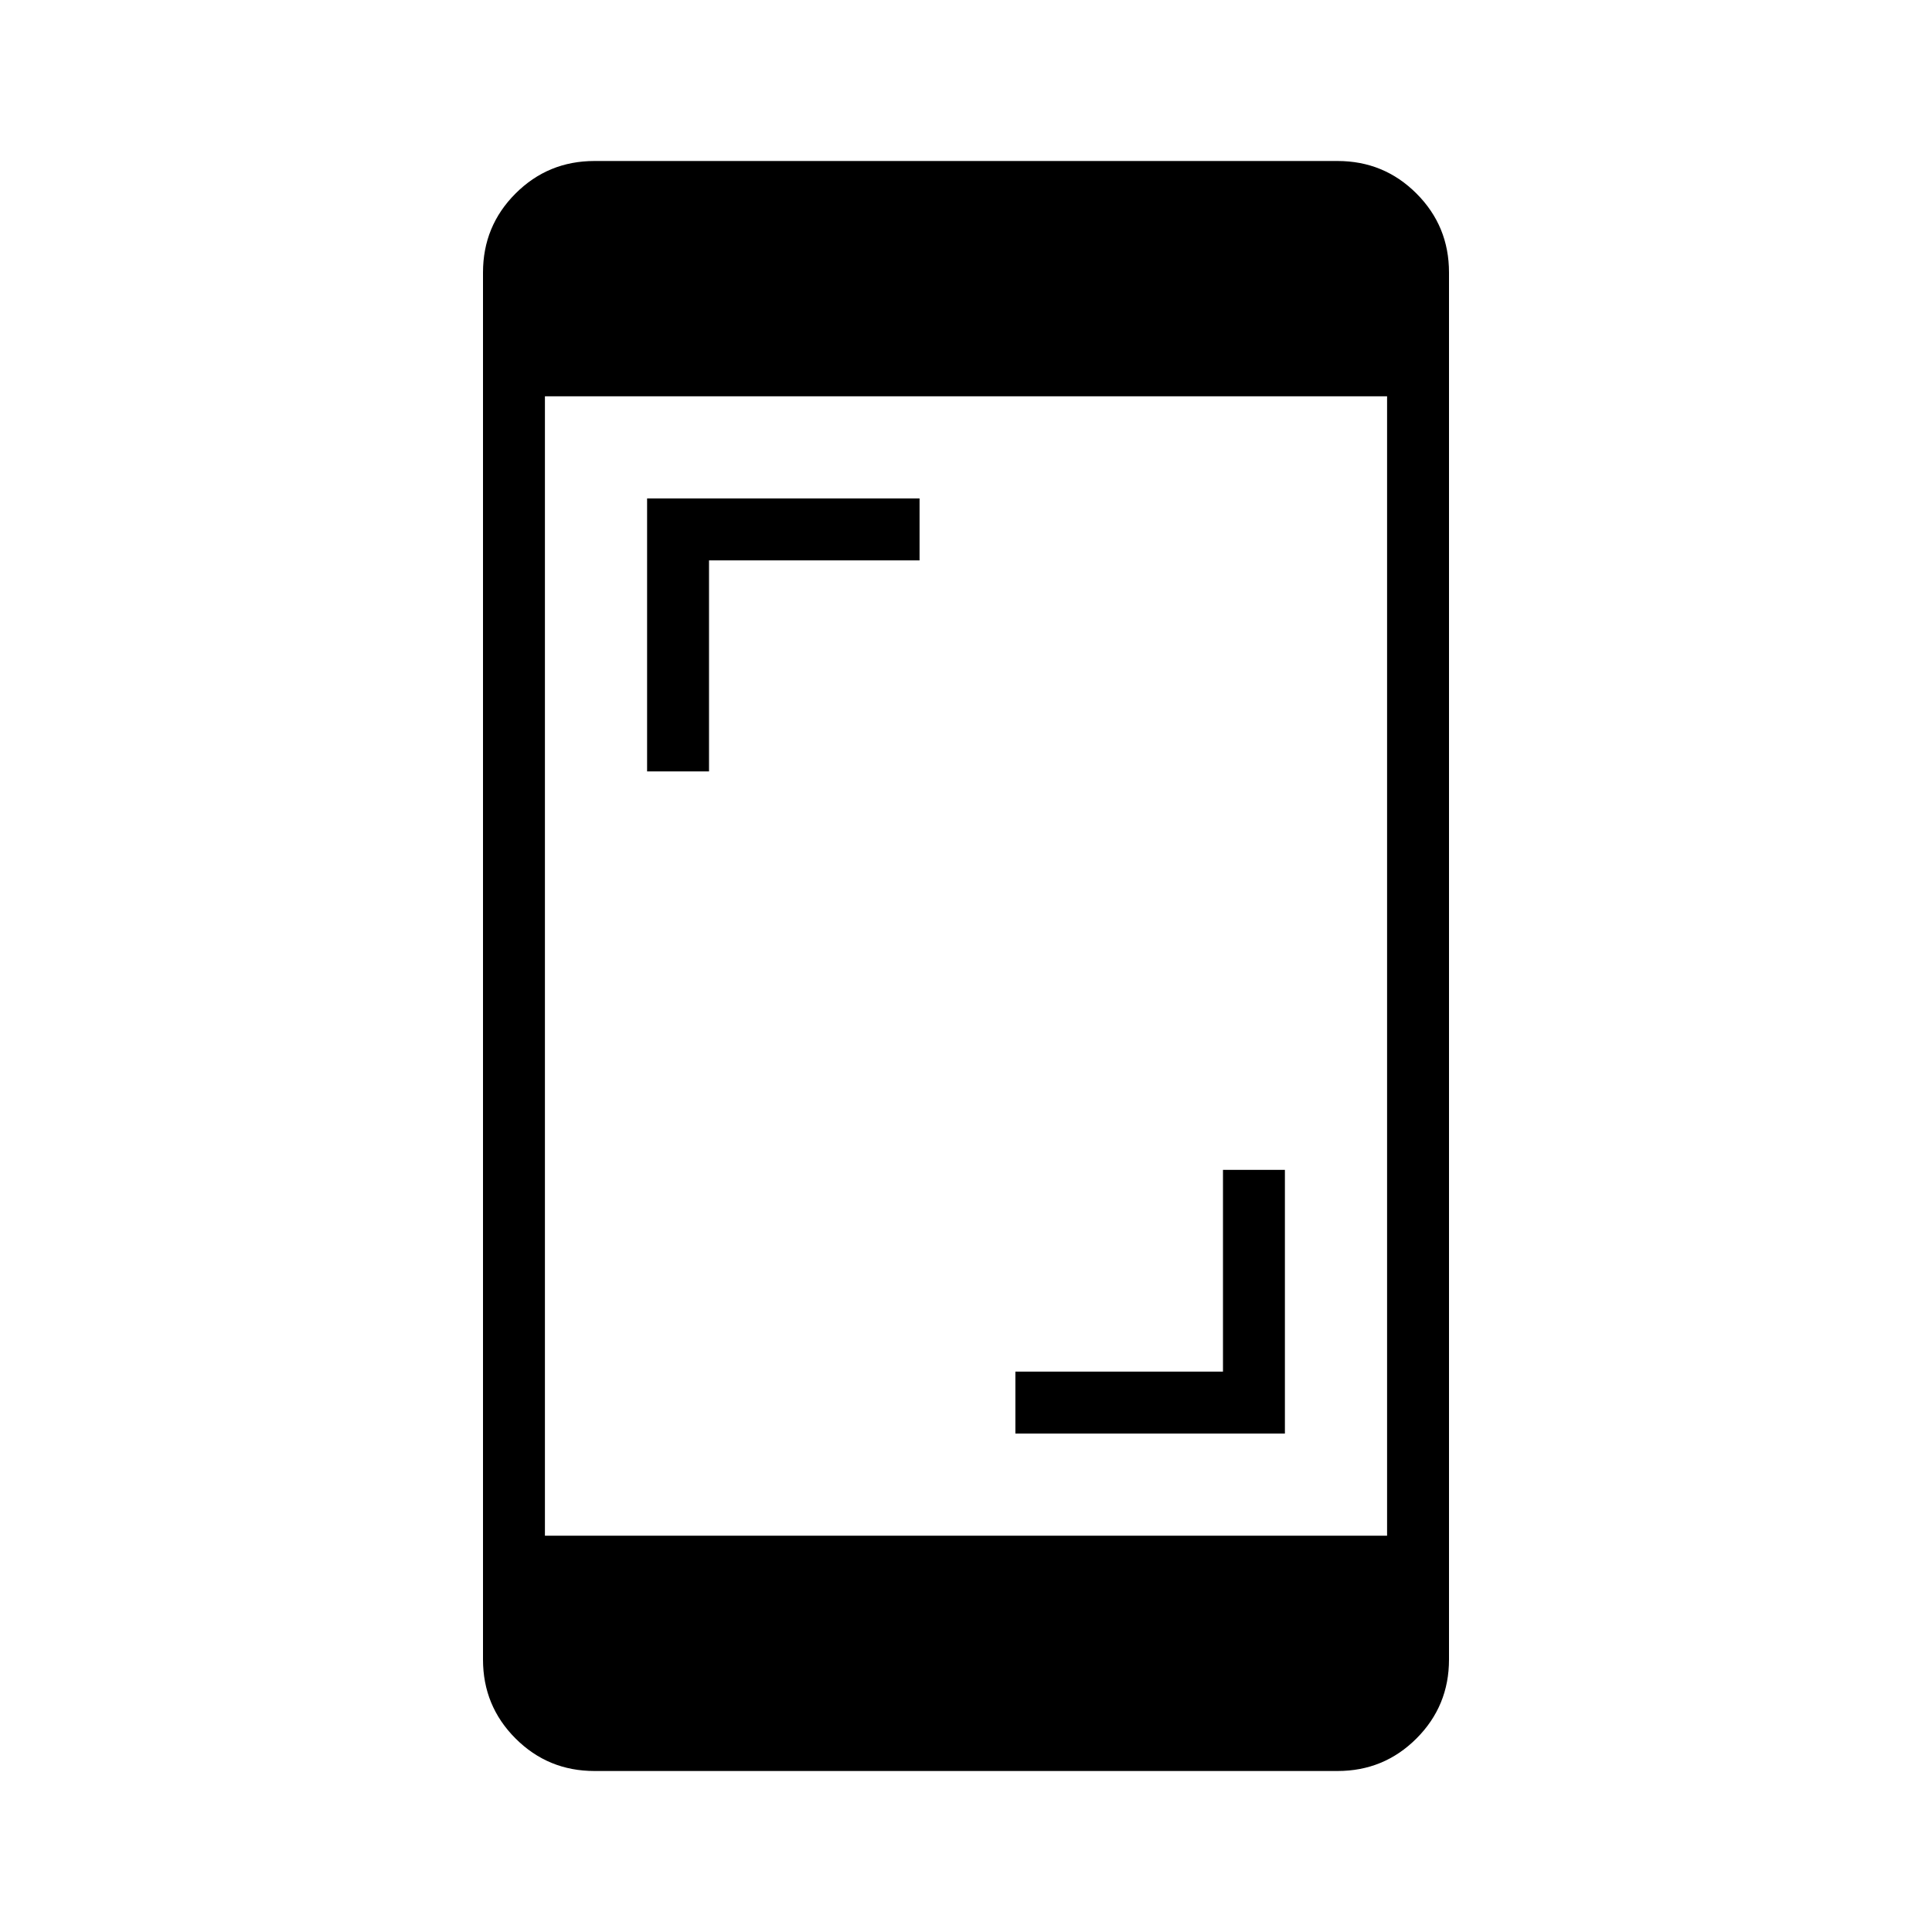 <svg xmlns="http://www.w3.org/2000/svg" width="48" height="48" viewBox="0 96 960 960"><path d="M504.539 808.308v-30.769h103.153V677.308h30.77v131H504.539Zm-183.001-329V343.692h135.385v30.769H352.308v104.847h-30.77ZM295.384 976q-23.057 0-39.221-16.163Q240 943.673 240 920.616V231.384q0-23.057 16.163-39.221Q272.327 176 295.384 176h369.232q23.057 0 39.221 16.163Q720 208.327 720 231.384v689.232q0 23.057-16.163 39.221Q687.673 976 664.616 976H295.384Zm-24.615-116.923h418.462V292.923H270.769v566.154Z"/></svg>